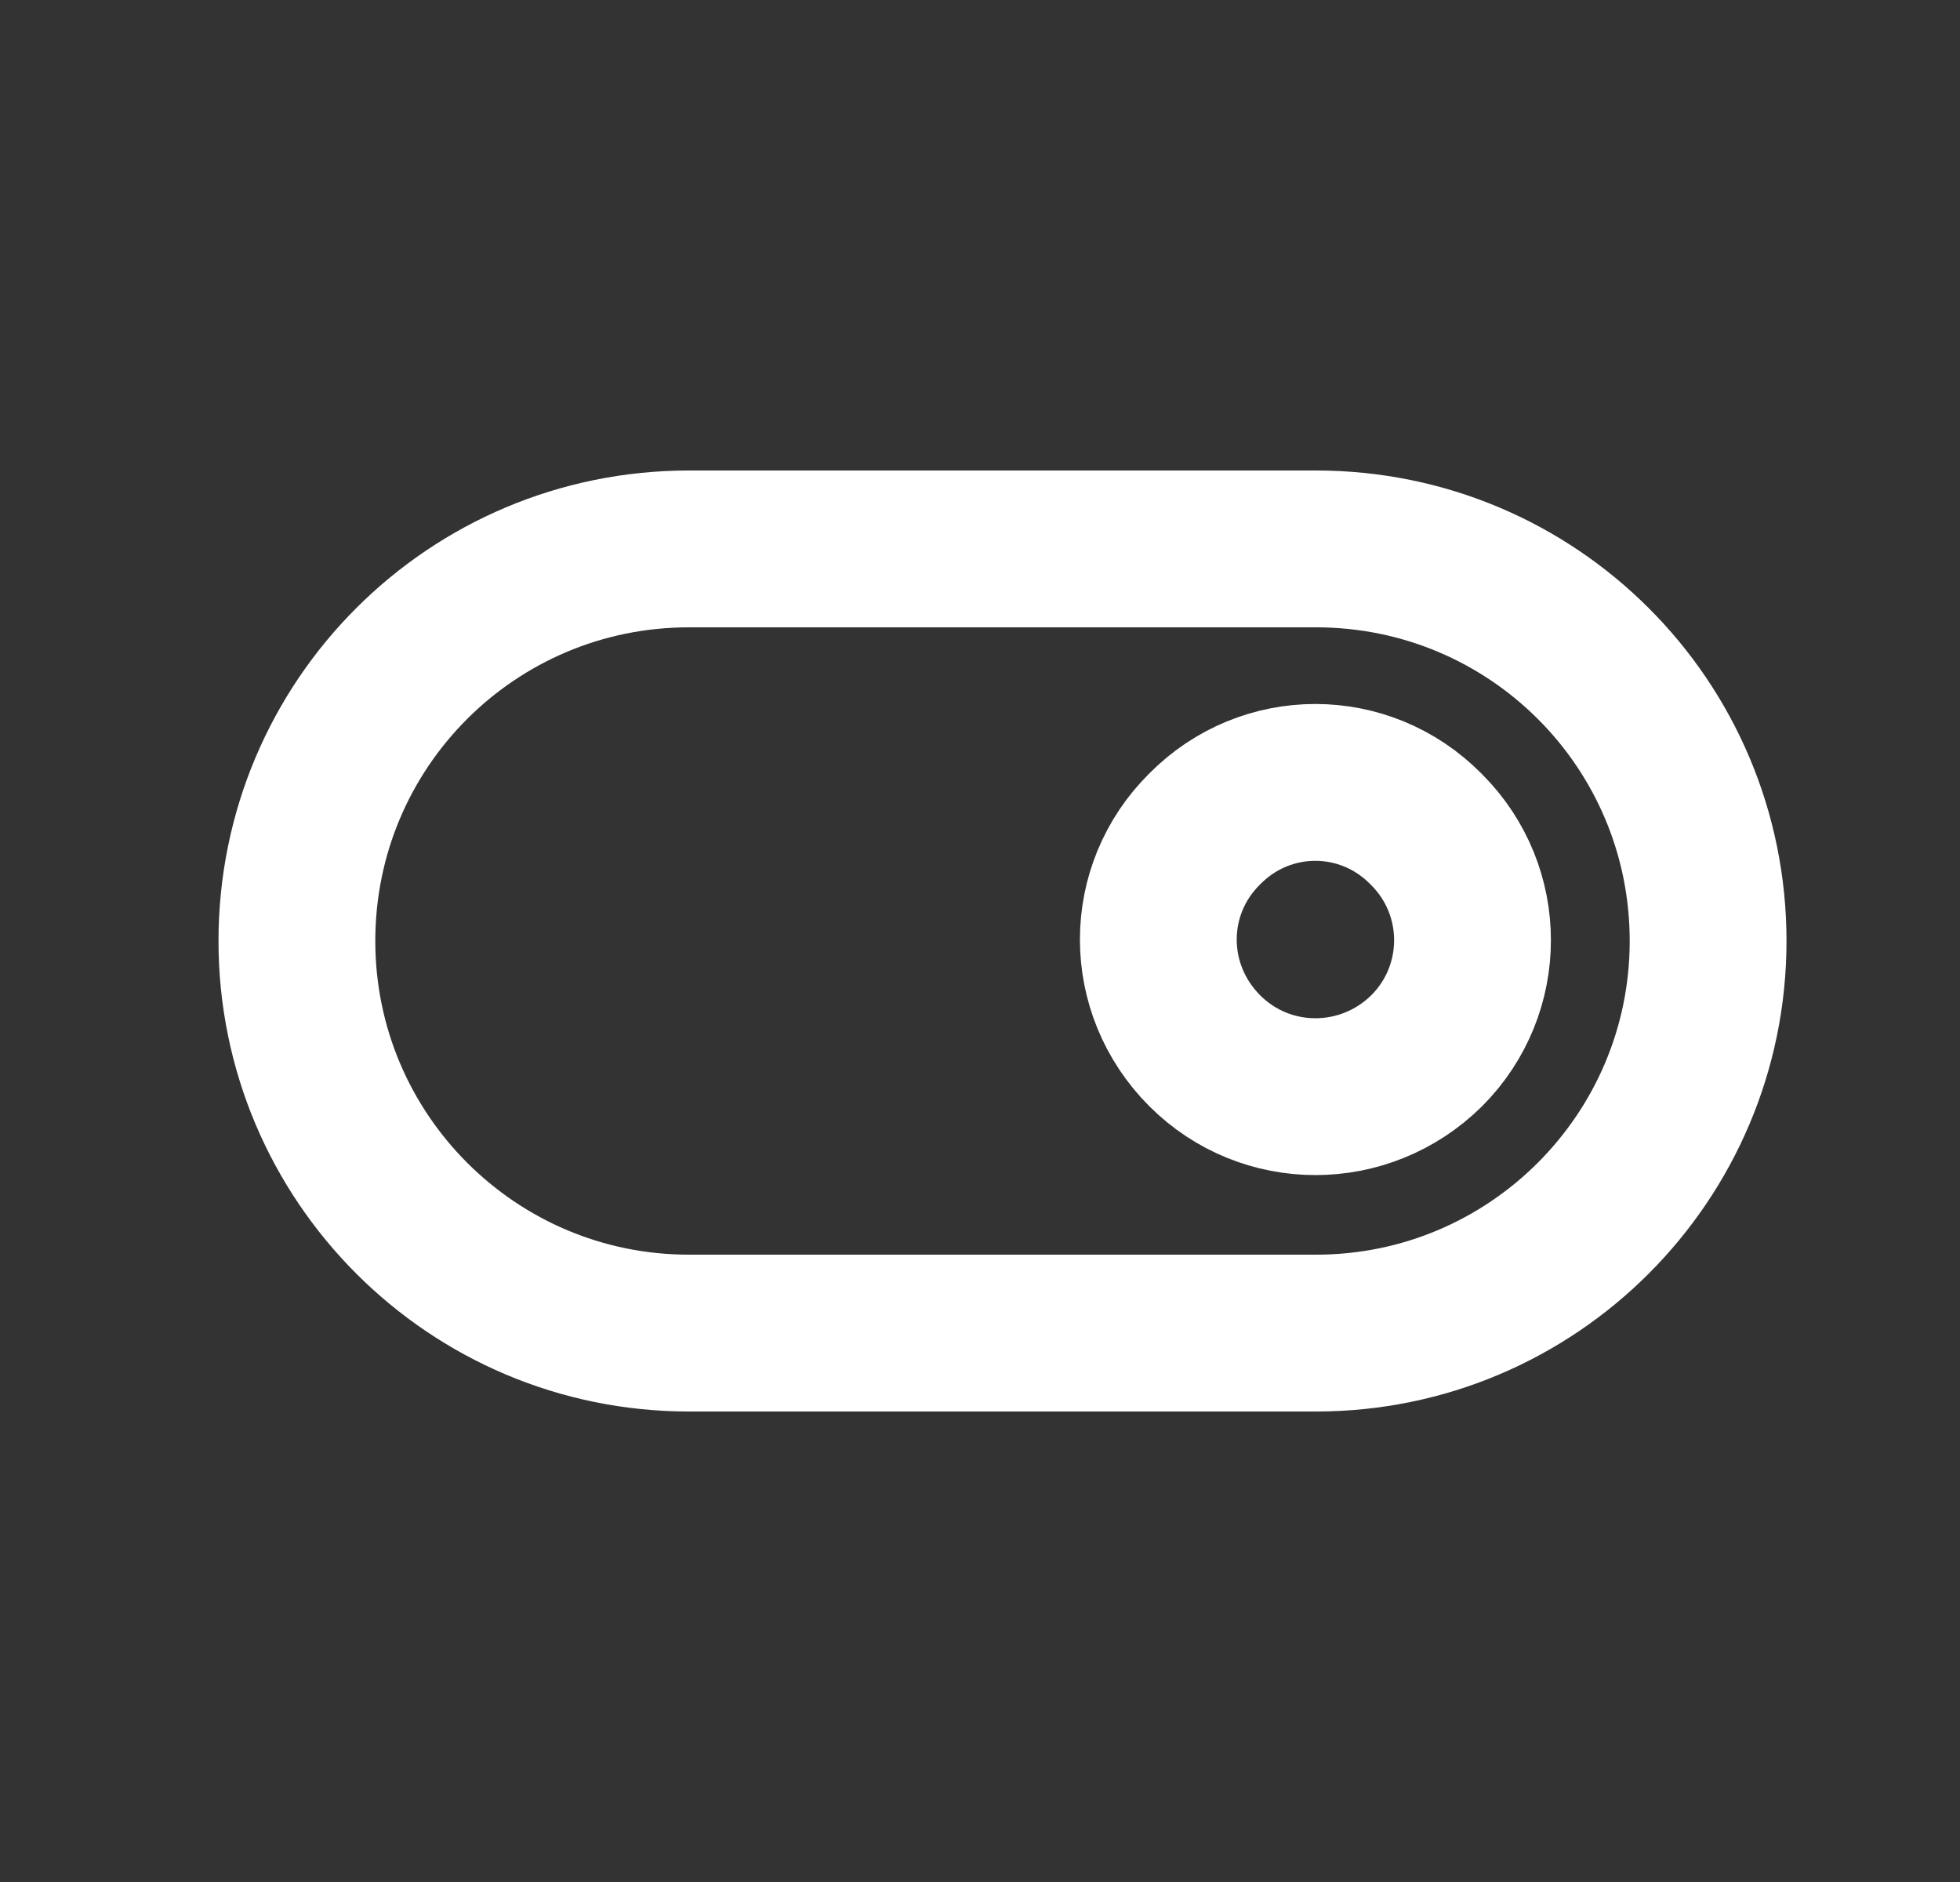 <svg width="25" height="24" viewBox="0 0 25 24" fill="none" xmlns="http://www.w3.org/2000/svg">
<rect x="0" y="0" width="25" height="24" fill="#333333" stroke="none"/>
<path d="M18.197 10.58C18.977 11.36 18.977 12.62 18.197 13.4C17.407 14.18 16.147 14.18 15.367 13.4C14.577 12.61 14.577 11.35 15.367 10.57C16.147 9.78 17.407 9.78 18.187 10.57M8.787 7H16.787C19.547 7 21.787 9.23 21.787 12C21.787 14.76 19.547 17 16.787 17H8.787C6.026 17 3.787 14.76 3.787 12C3.787 9.23 6.026 7 8.787 7Z" stroke="white" stroke-width="2" stroke-linecap="round" stroke-linejoin="round"/>
</svg>
